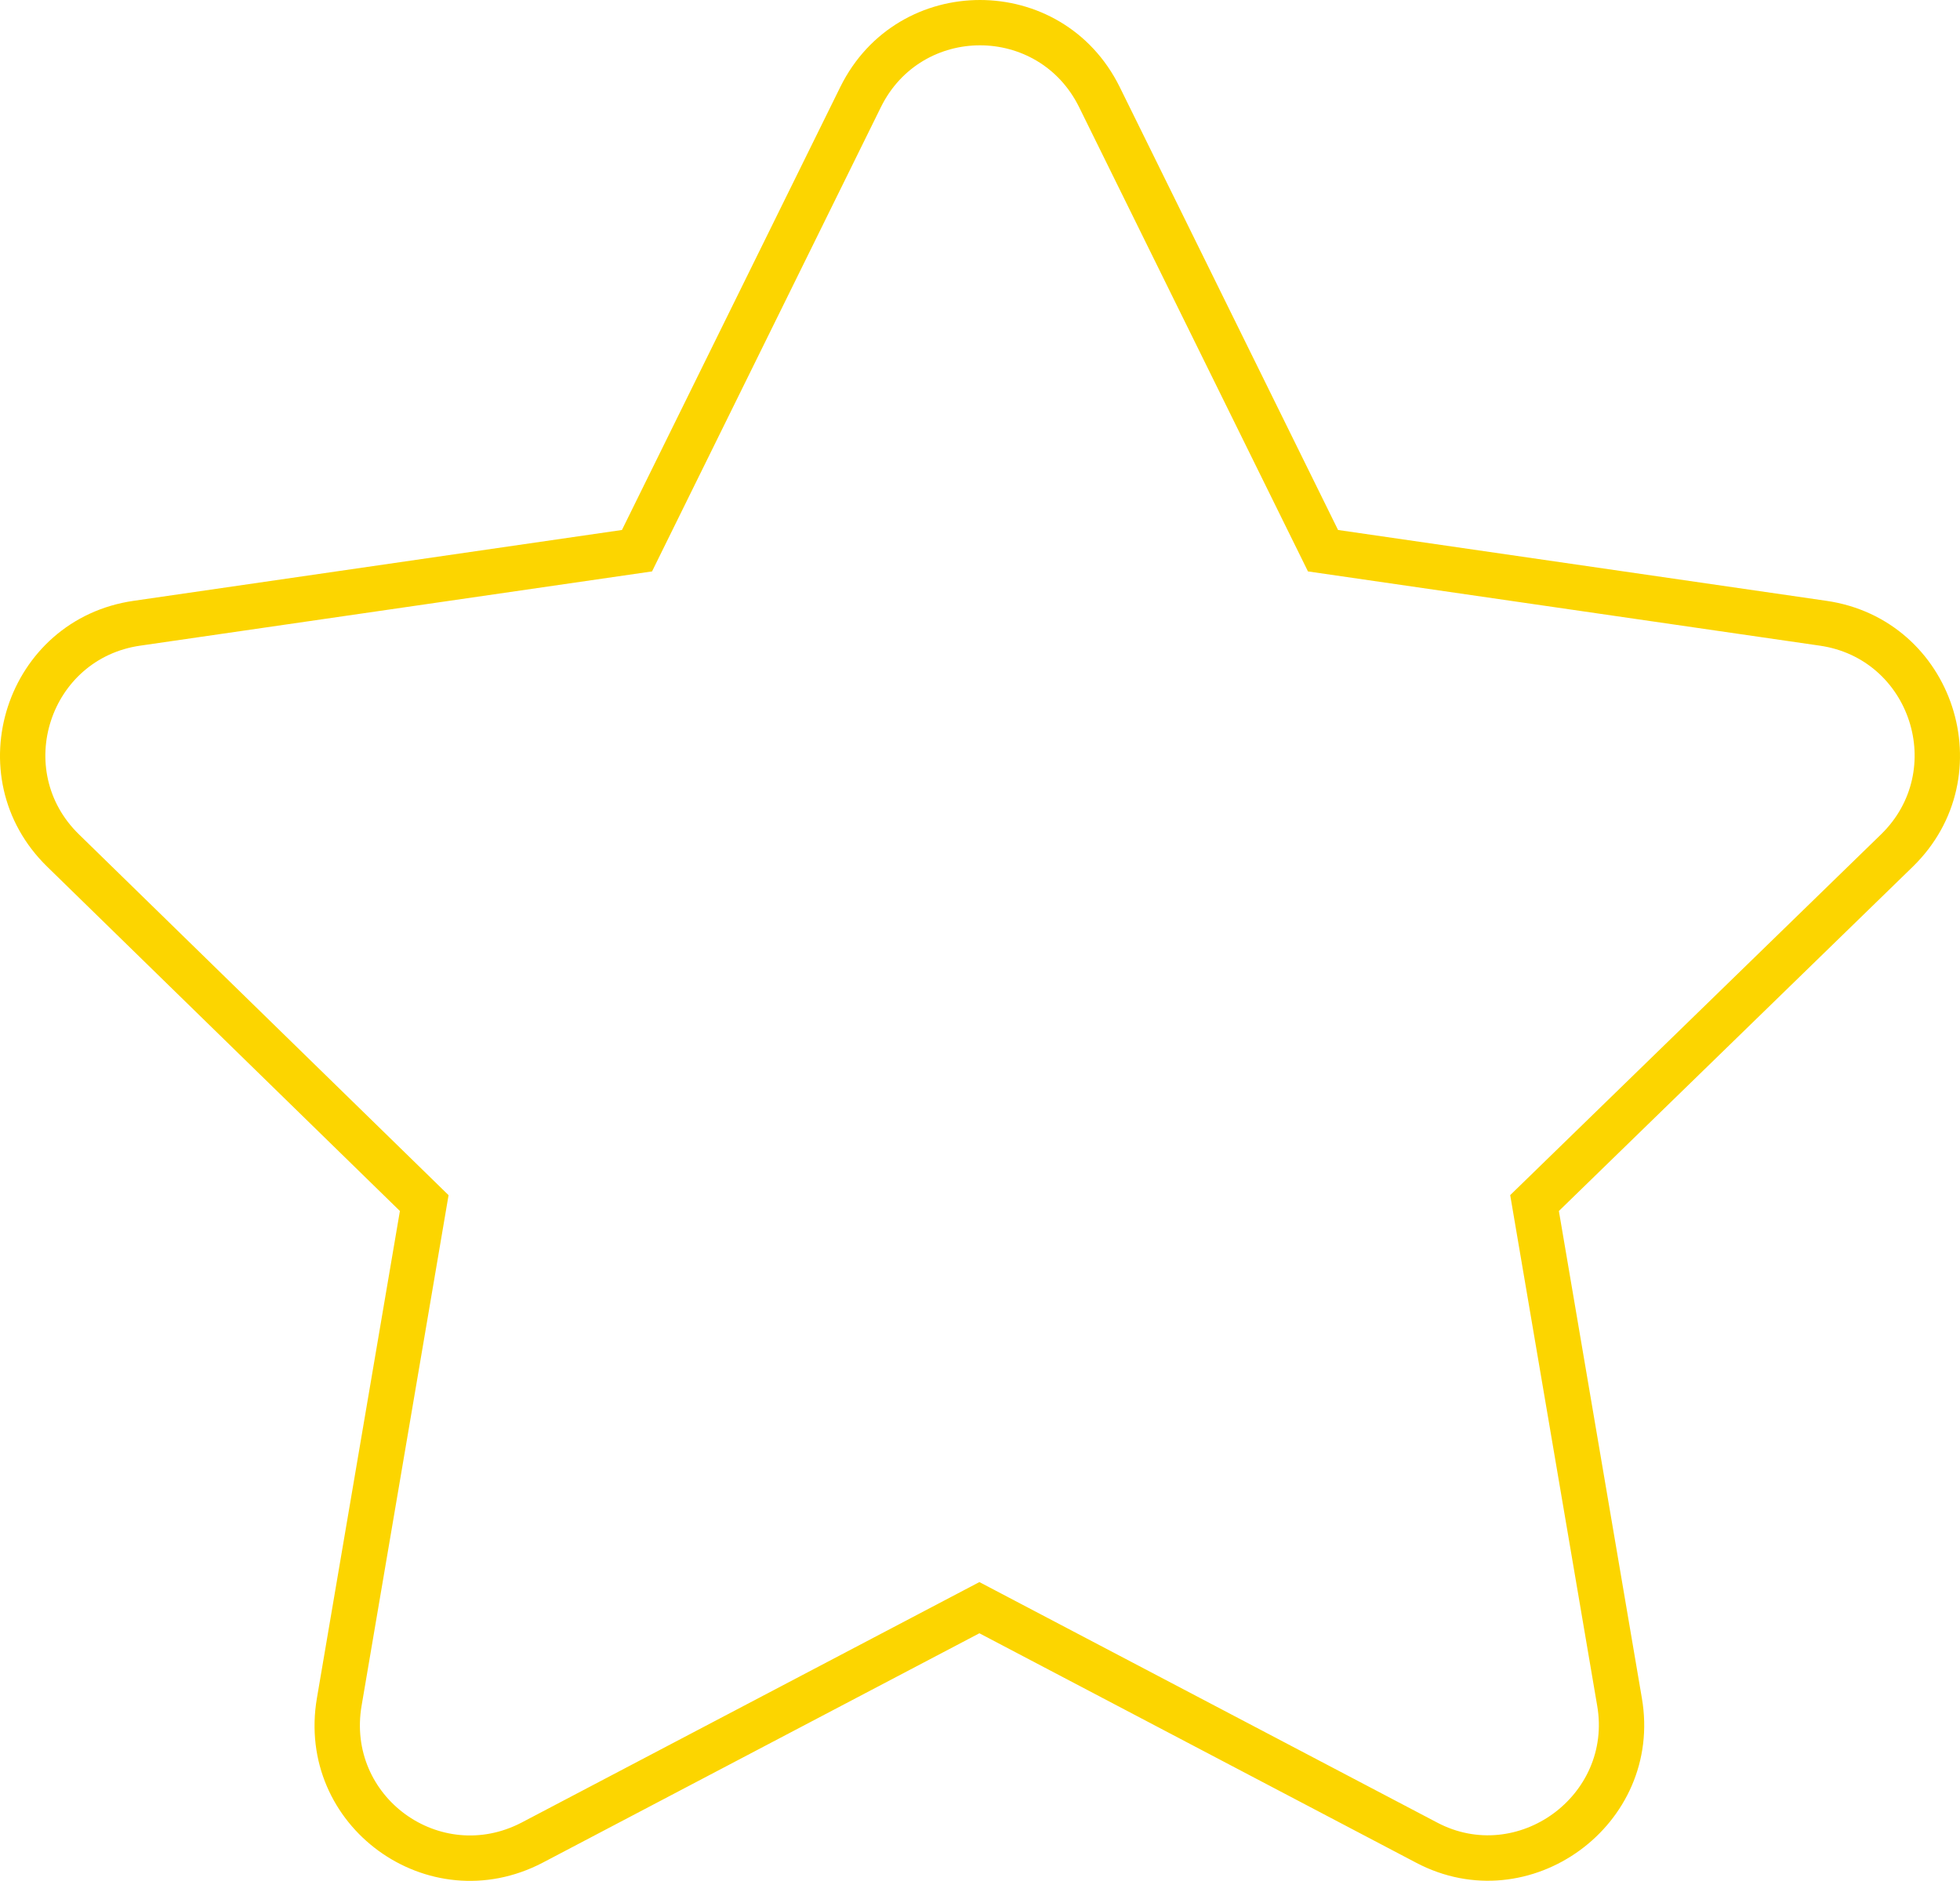<svg width="346" height="332" viewBox="0 0 346 332" fill="none" xmlns="http://www.w3.org/2000/svg">
<path fill-rule="evenodd" clip-rule="evenodd" d="M236.209 93.549L197.659 15.349C187.537 -5.116 158.463 -5.116 148.341 15.349L109.791 93.549L23.645 106.044C1.032 109.275 -8.013 137.065 8.355 153.006L70.595 213.757L55.95 299.712C52.073 322.331 75.548 339.35 95.792 328.794L172.892 288.294L249.992 328.794C270.021 339.35 293.711 322.116 289.835 299.712L275.19 213.757L337.645 153.006C354.013 137.065 344.968 109.275 322.355 106.044L236.209 93.549ZM332.067 147.272L332.064 147.276L266.597 210.954L281.948 301.055L281.952 301.076C284.702 316.971 267.847 329.161 253.722 321.717L253.713 321.712L172.892 279.258L92.093 321.701C92.089 321.703 92.084 321.706 92.079 321.708C77.693 329.195 61.08 317.141 63.835 301.063L79.186 210.963L13.936 147.276C2.319 135.961 8.748 116.254 24.777 113.963L24.785 113.962L115.105 100.862L155.512 18.896C162.697 4.368 183.303 4.368 190.488 18.896L230.895 100.862L321.215 113.962L321.223 113.963C337.25 116.253 343.679 135.956 332.067 147.272Z" fill="#FCD500"/>
</svg>
